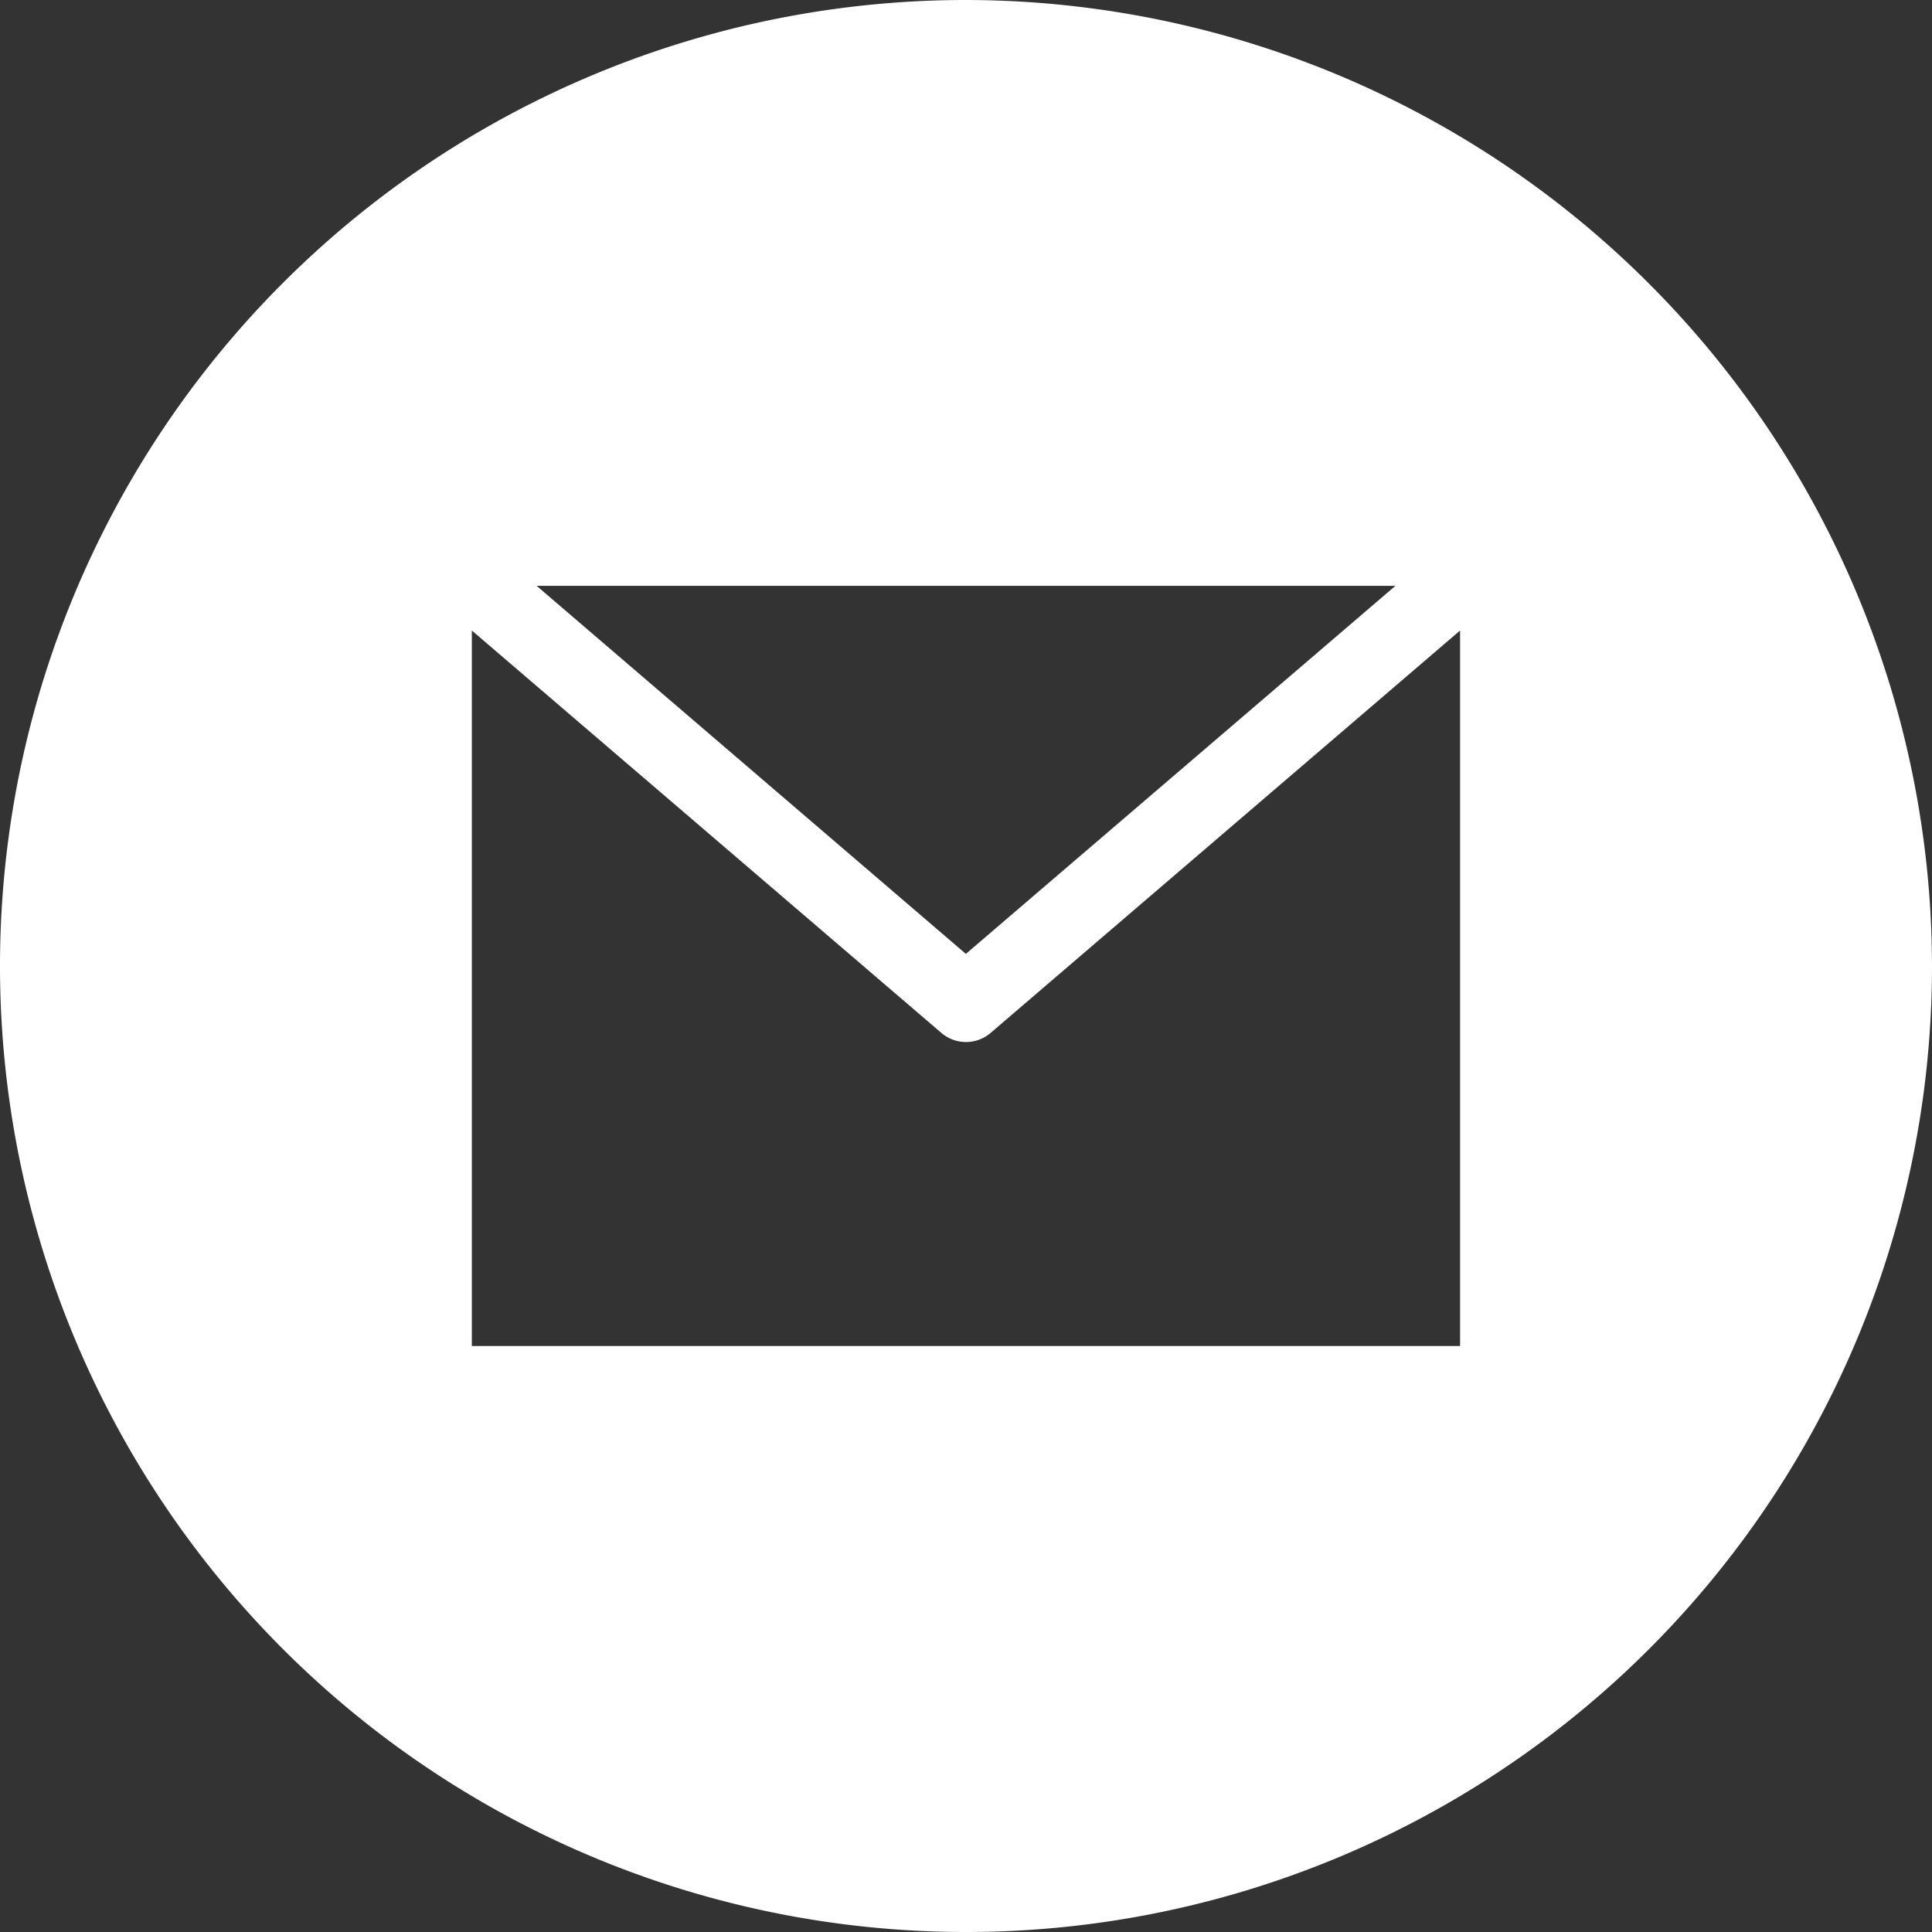 <svg xmlns="http://www.w3.org/2000/svg" width="55.326" height="55.326" viewBox="0 0 55.326 55.326"><rect x="0" y="0" width="55.326" height="55.326" fill="#333333" stroke="none"/><path d="M-339.537-468.72A27.663,27.663,0,0,0-367.2-441.057a27.663,27.663,0,0,0,27.663,27.663,27.663,27.663,0,0,0,27.663-27.663A27.7,27.7,0,0,0-339.537-468.72Zm-.708,29.577a1.086,1.086,0,0,0,.708.263,1.086,1.086,0,0,0,.708-.263l13.441-11.521v20.49h-28.3v-20.49Zm-11.587-12.8h24.591l-12.3,10.539Z" transform="translate(367.2 468.72)" fill="#fff"/></svg>
